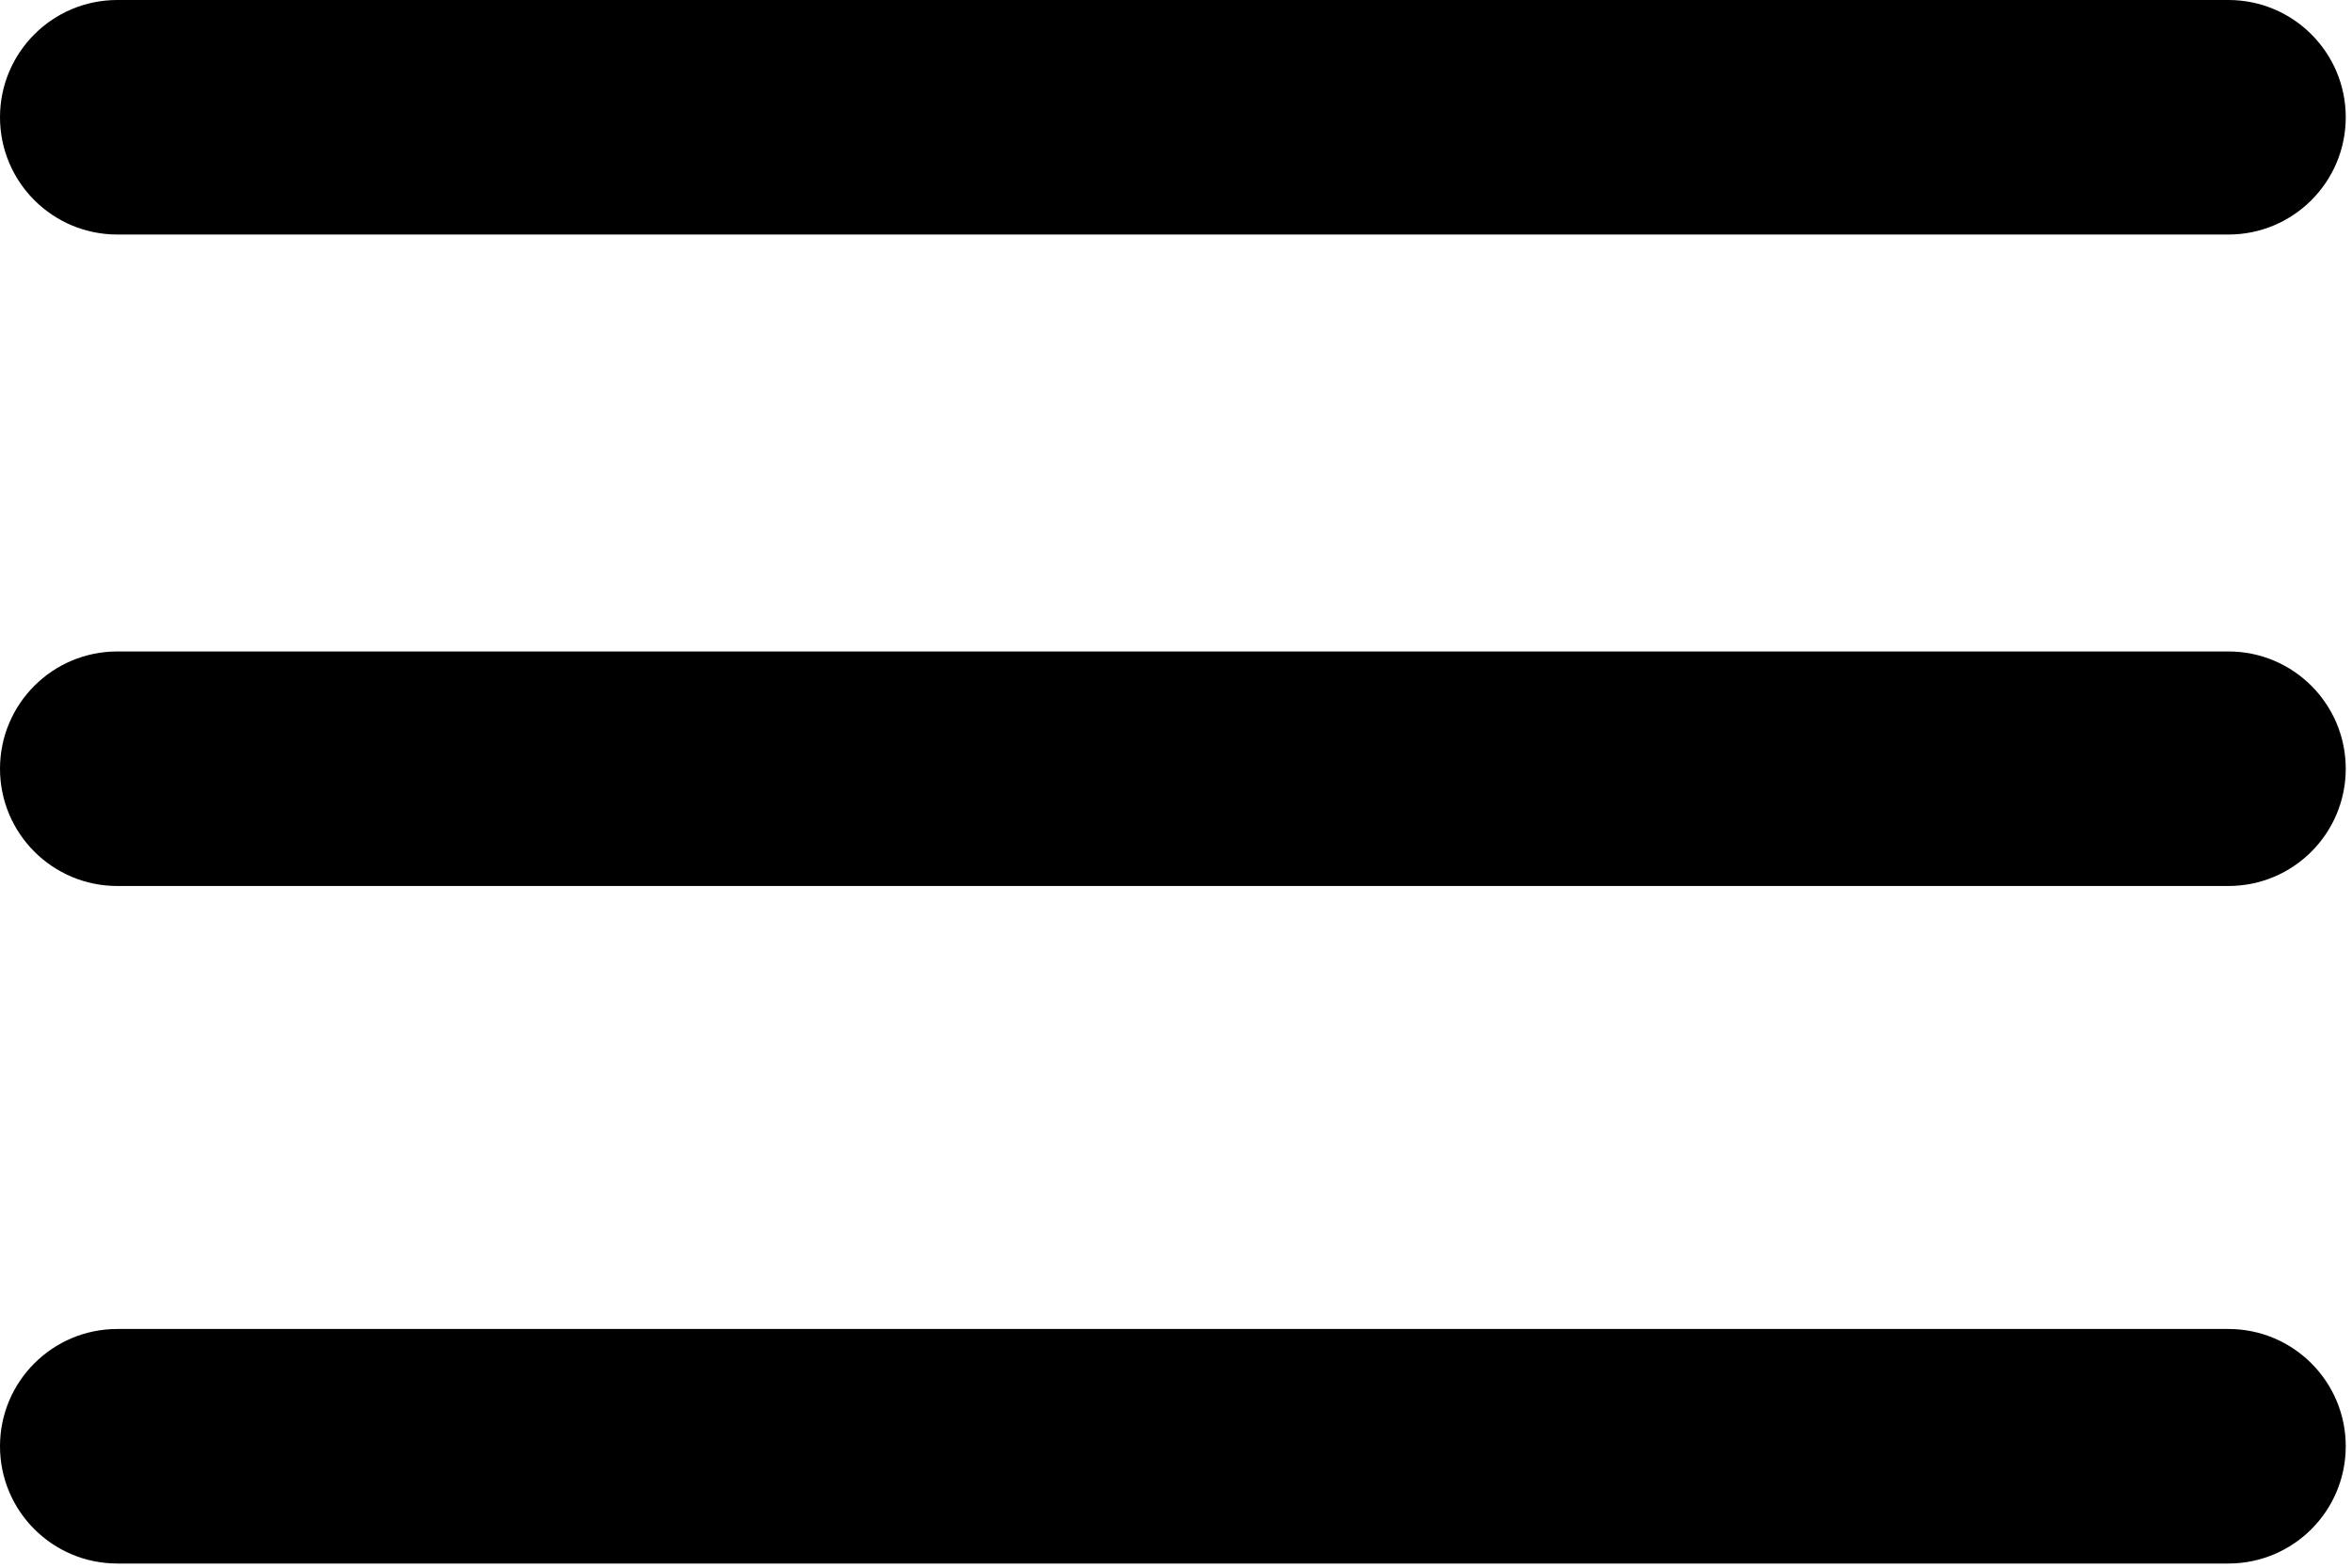 <?xml version="1.0" encoding="UTF-8" standalone="no"?>
<!DOCTYPE svg PUBLIC "-//W3C//DTD SVG 1.1//EN" "http://www.w3.org/Graphics/SVG/1.1/DTD/svg11.dtd">
<svg width="100%" height="100%" viewBox="0 0 282 188" version="1.1" xmlns="http://www.w3.org/2000/svg" xmlns:xlink="http://www.w3.org/1999/xlink" xml:space="preserve" xmlns:serif="http://www.serif.com/" style="fill-rule:evenodd;clip-rule:evenodd;stroke-linejoin:round;stroke-miterlimit:1.414;">
    <g transform="matrix(3.125,0,0,3.125,0,0)">
        <g transform="matrix(1,0,0,1,-5,-20)">
            <path d="M90.5,20L9.5,20C7.015,20 5,22.015 5,24.5C5,26.985 7.015,29 9.5,29L90.5,29C92.985,29 95,26.985 95,24.5C95,22.015 92.985,20 90.5,20Z" style="fill-rule:nonzero;"/>
            <path d="M90.5,71L9.5,71C7.015,71 5,73.015 5,75.5C5,77.985 7.015,80 9.5,80L90.5,80C92.985,80 95,77.985 95,75.5C95,73.015 92.985,71 90.5,71Z" style="fill-rule:nonzero;"/>
            <path d="M90.5,45L9.5,45C7.015,45 5,47.015 5,49.5C5,51.985 7.015,54 9.5,54L90.5,54C92.985,54 95,51.985 95,49.5C95,47.015 92.985,45 90.5,45Z" style="fill-rule:nonzero;"/>
        </g>
    </g>
</svg>
